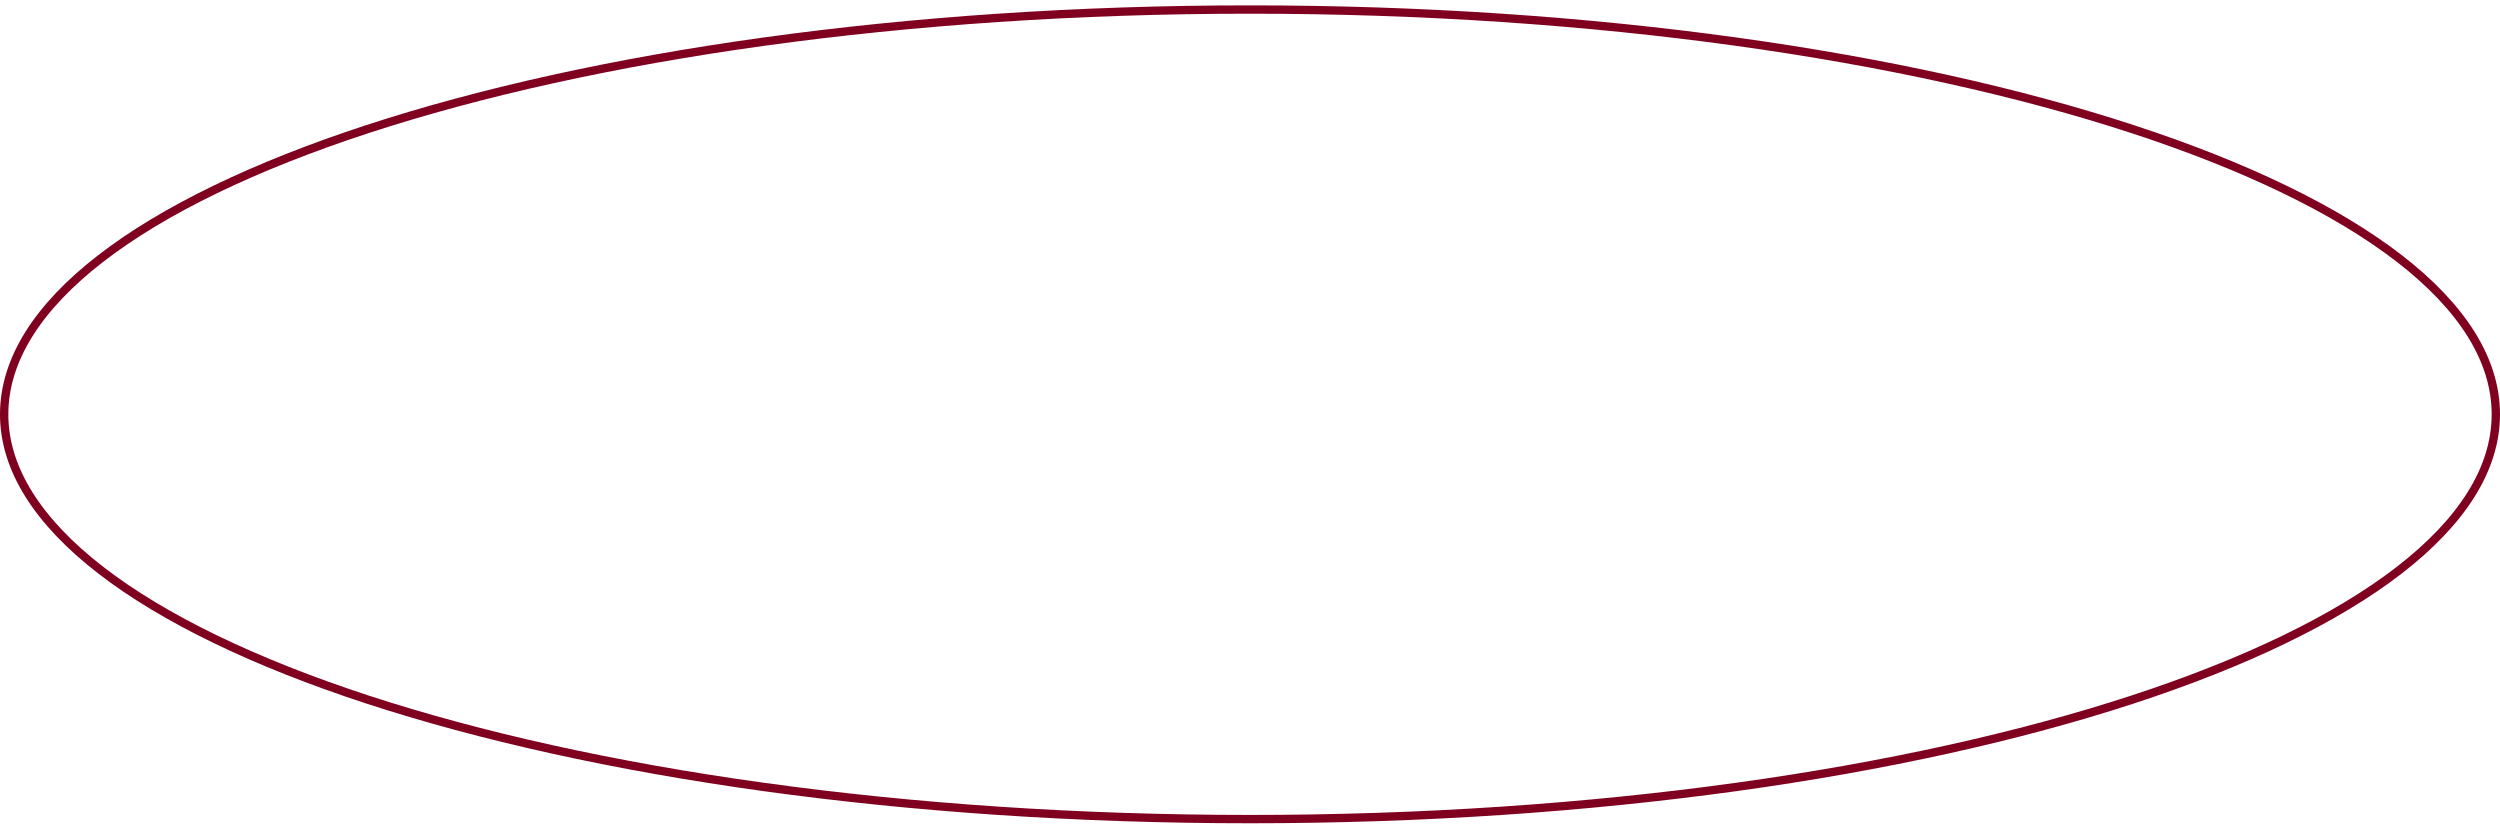 <svg width="300" height="99" viewBox="0 0 300 99" fill="none" xmlns="http://www.w3.org/2000/svg">
<path d="M150 1.144C191.383 1.144 228.828 6.633 255.91 15.493C269.454 19.924 280.378 25.189 287.906 31.011C295.441 36.839 299.5 43.165 299.5 49.718C299.5 56.27 295.441 62.596 287.906 68.424C280.378 74.246 269.454 79.512 255.91 83.943C228.828 92.803 191.383 98.292 150 98.292C108.617 98.292 71.172 92.803 44.09 83.943C30.546 79.512 19.622 74.246 12.094 68.424C4.559 62.596 0.5 56.27 0.5 49.718C0.5 43.165 4.559 36.839 12.094 31.011C19.622 25.189 30.546 19.924 44.09 15.493C71.172 6.633 108.617 1.144 150 1.144Z" stroke="#800020"/>
</svg>
